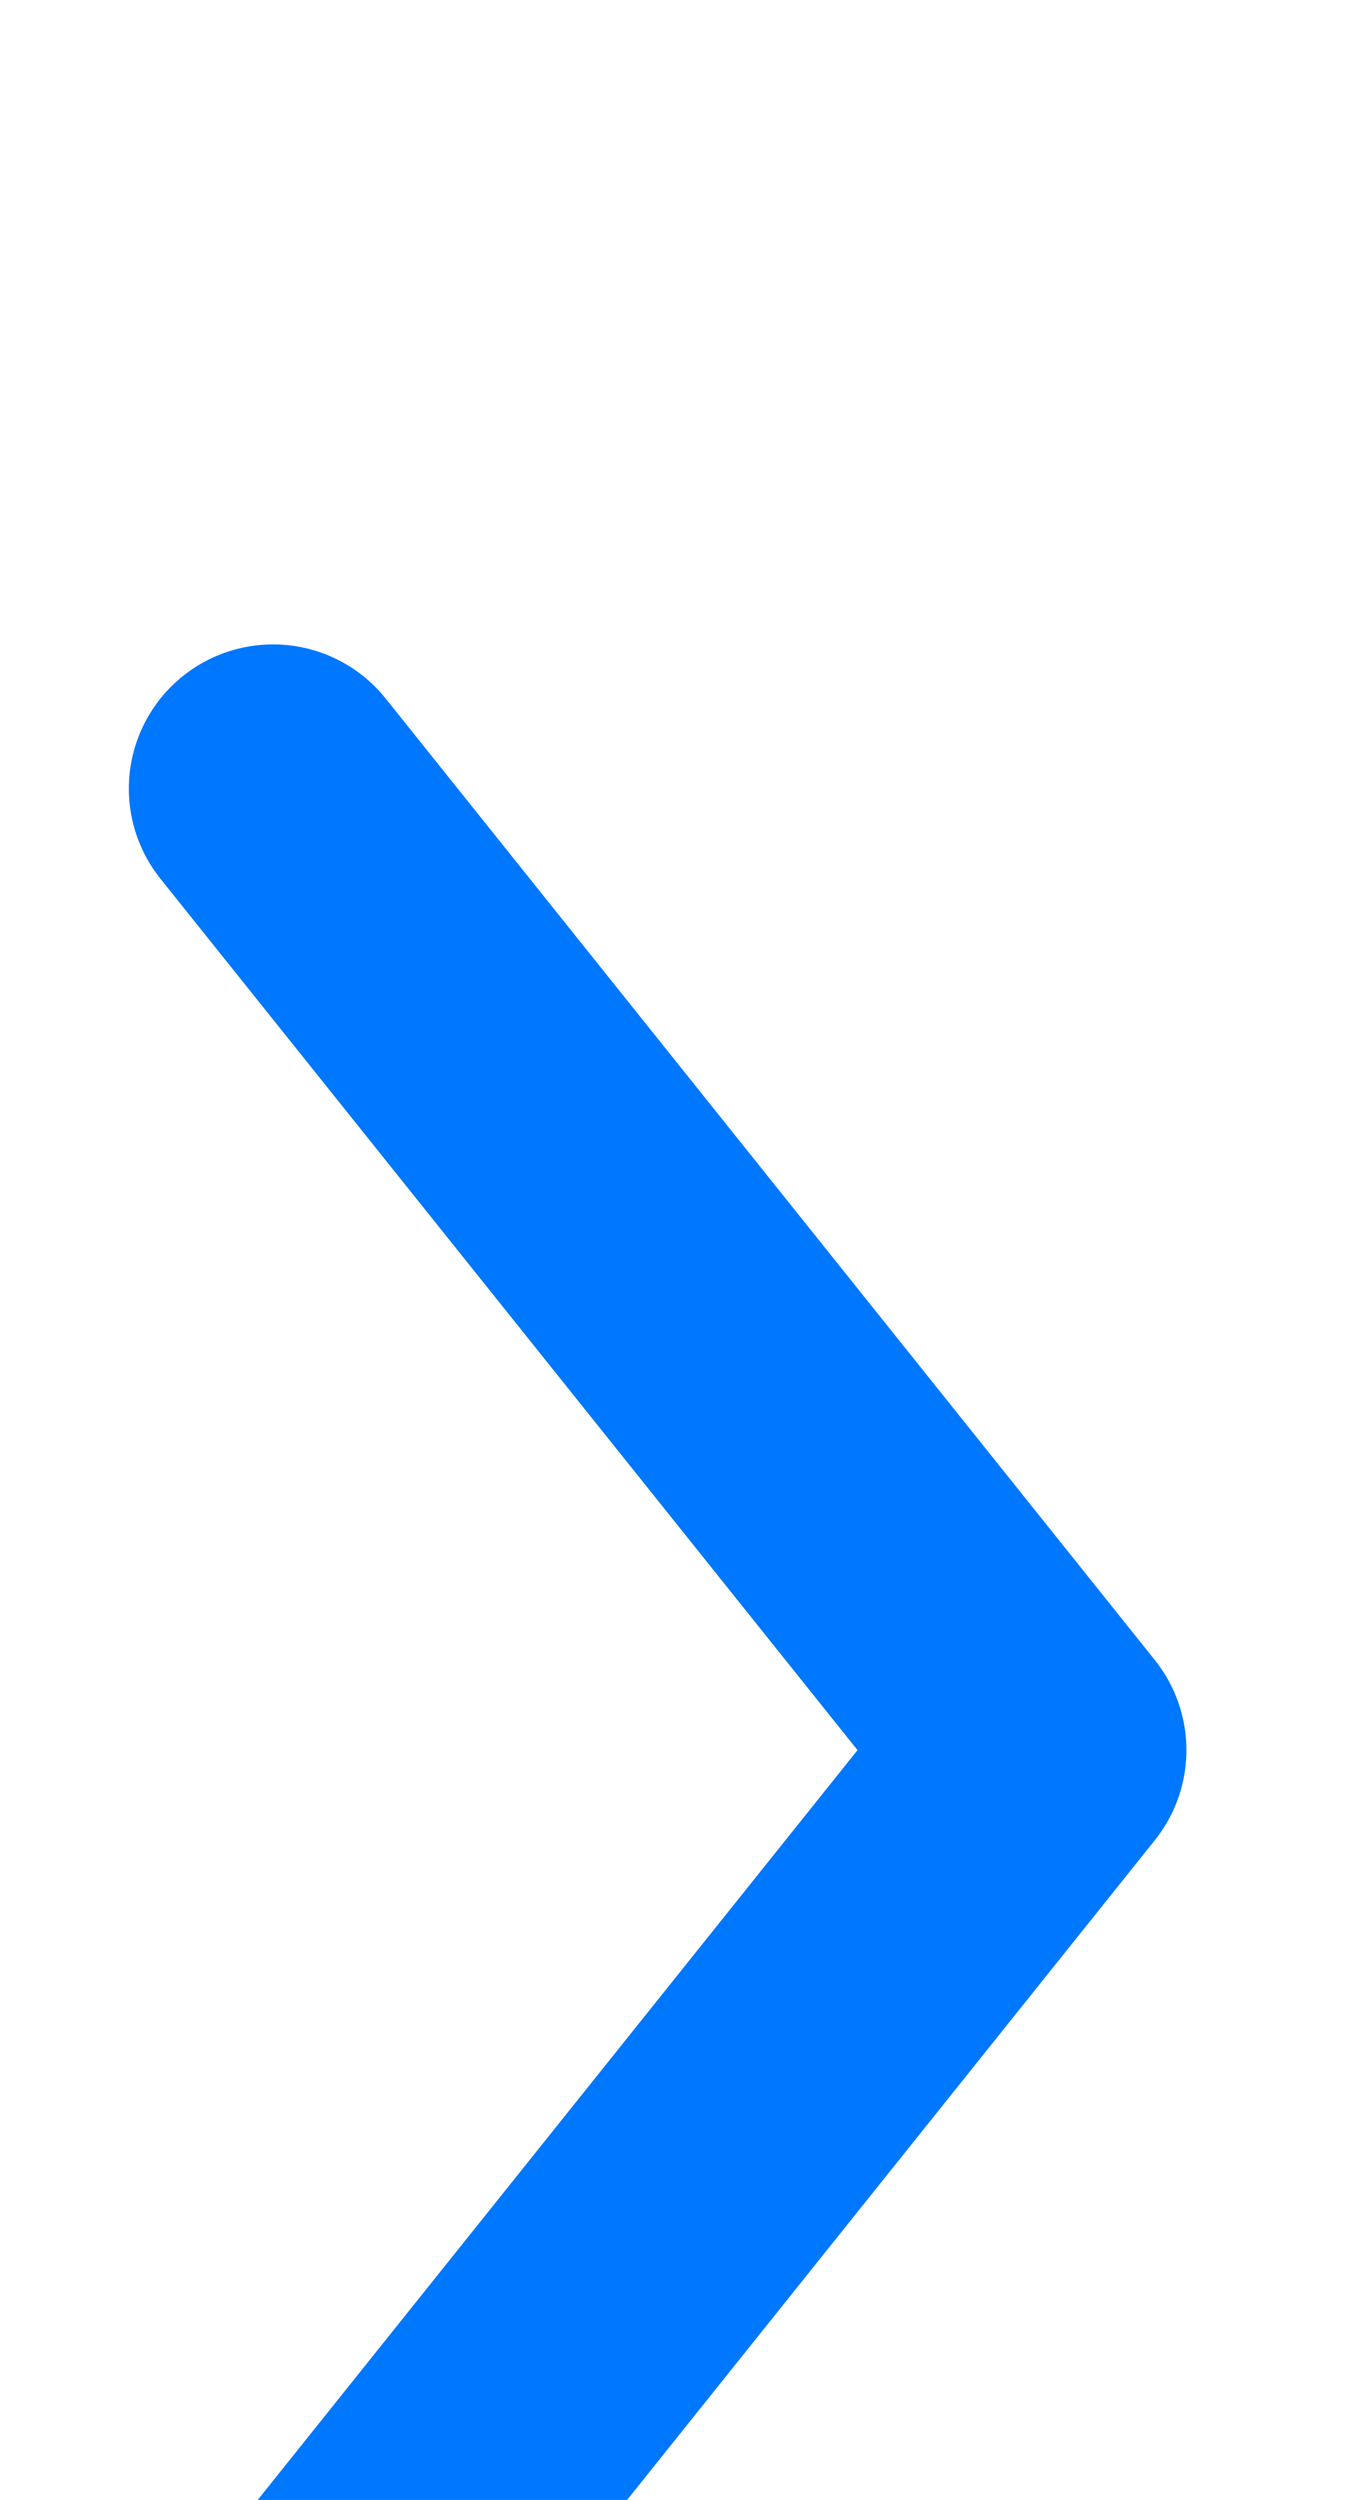 <svg xmlns="http://www.w3.org/2000/svg" width="7" height="13" viewBox="0 0 7 8" fill="none">
  <path d="M1.42 1.601L5.42 6.601L1.42 11.601" stroke="#0077FF" stroke-width="1.5" stroke-linecap="round" stroke-linejoin="round"/>
</svg>